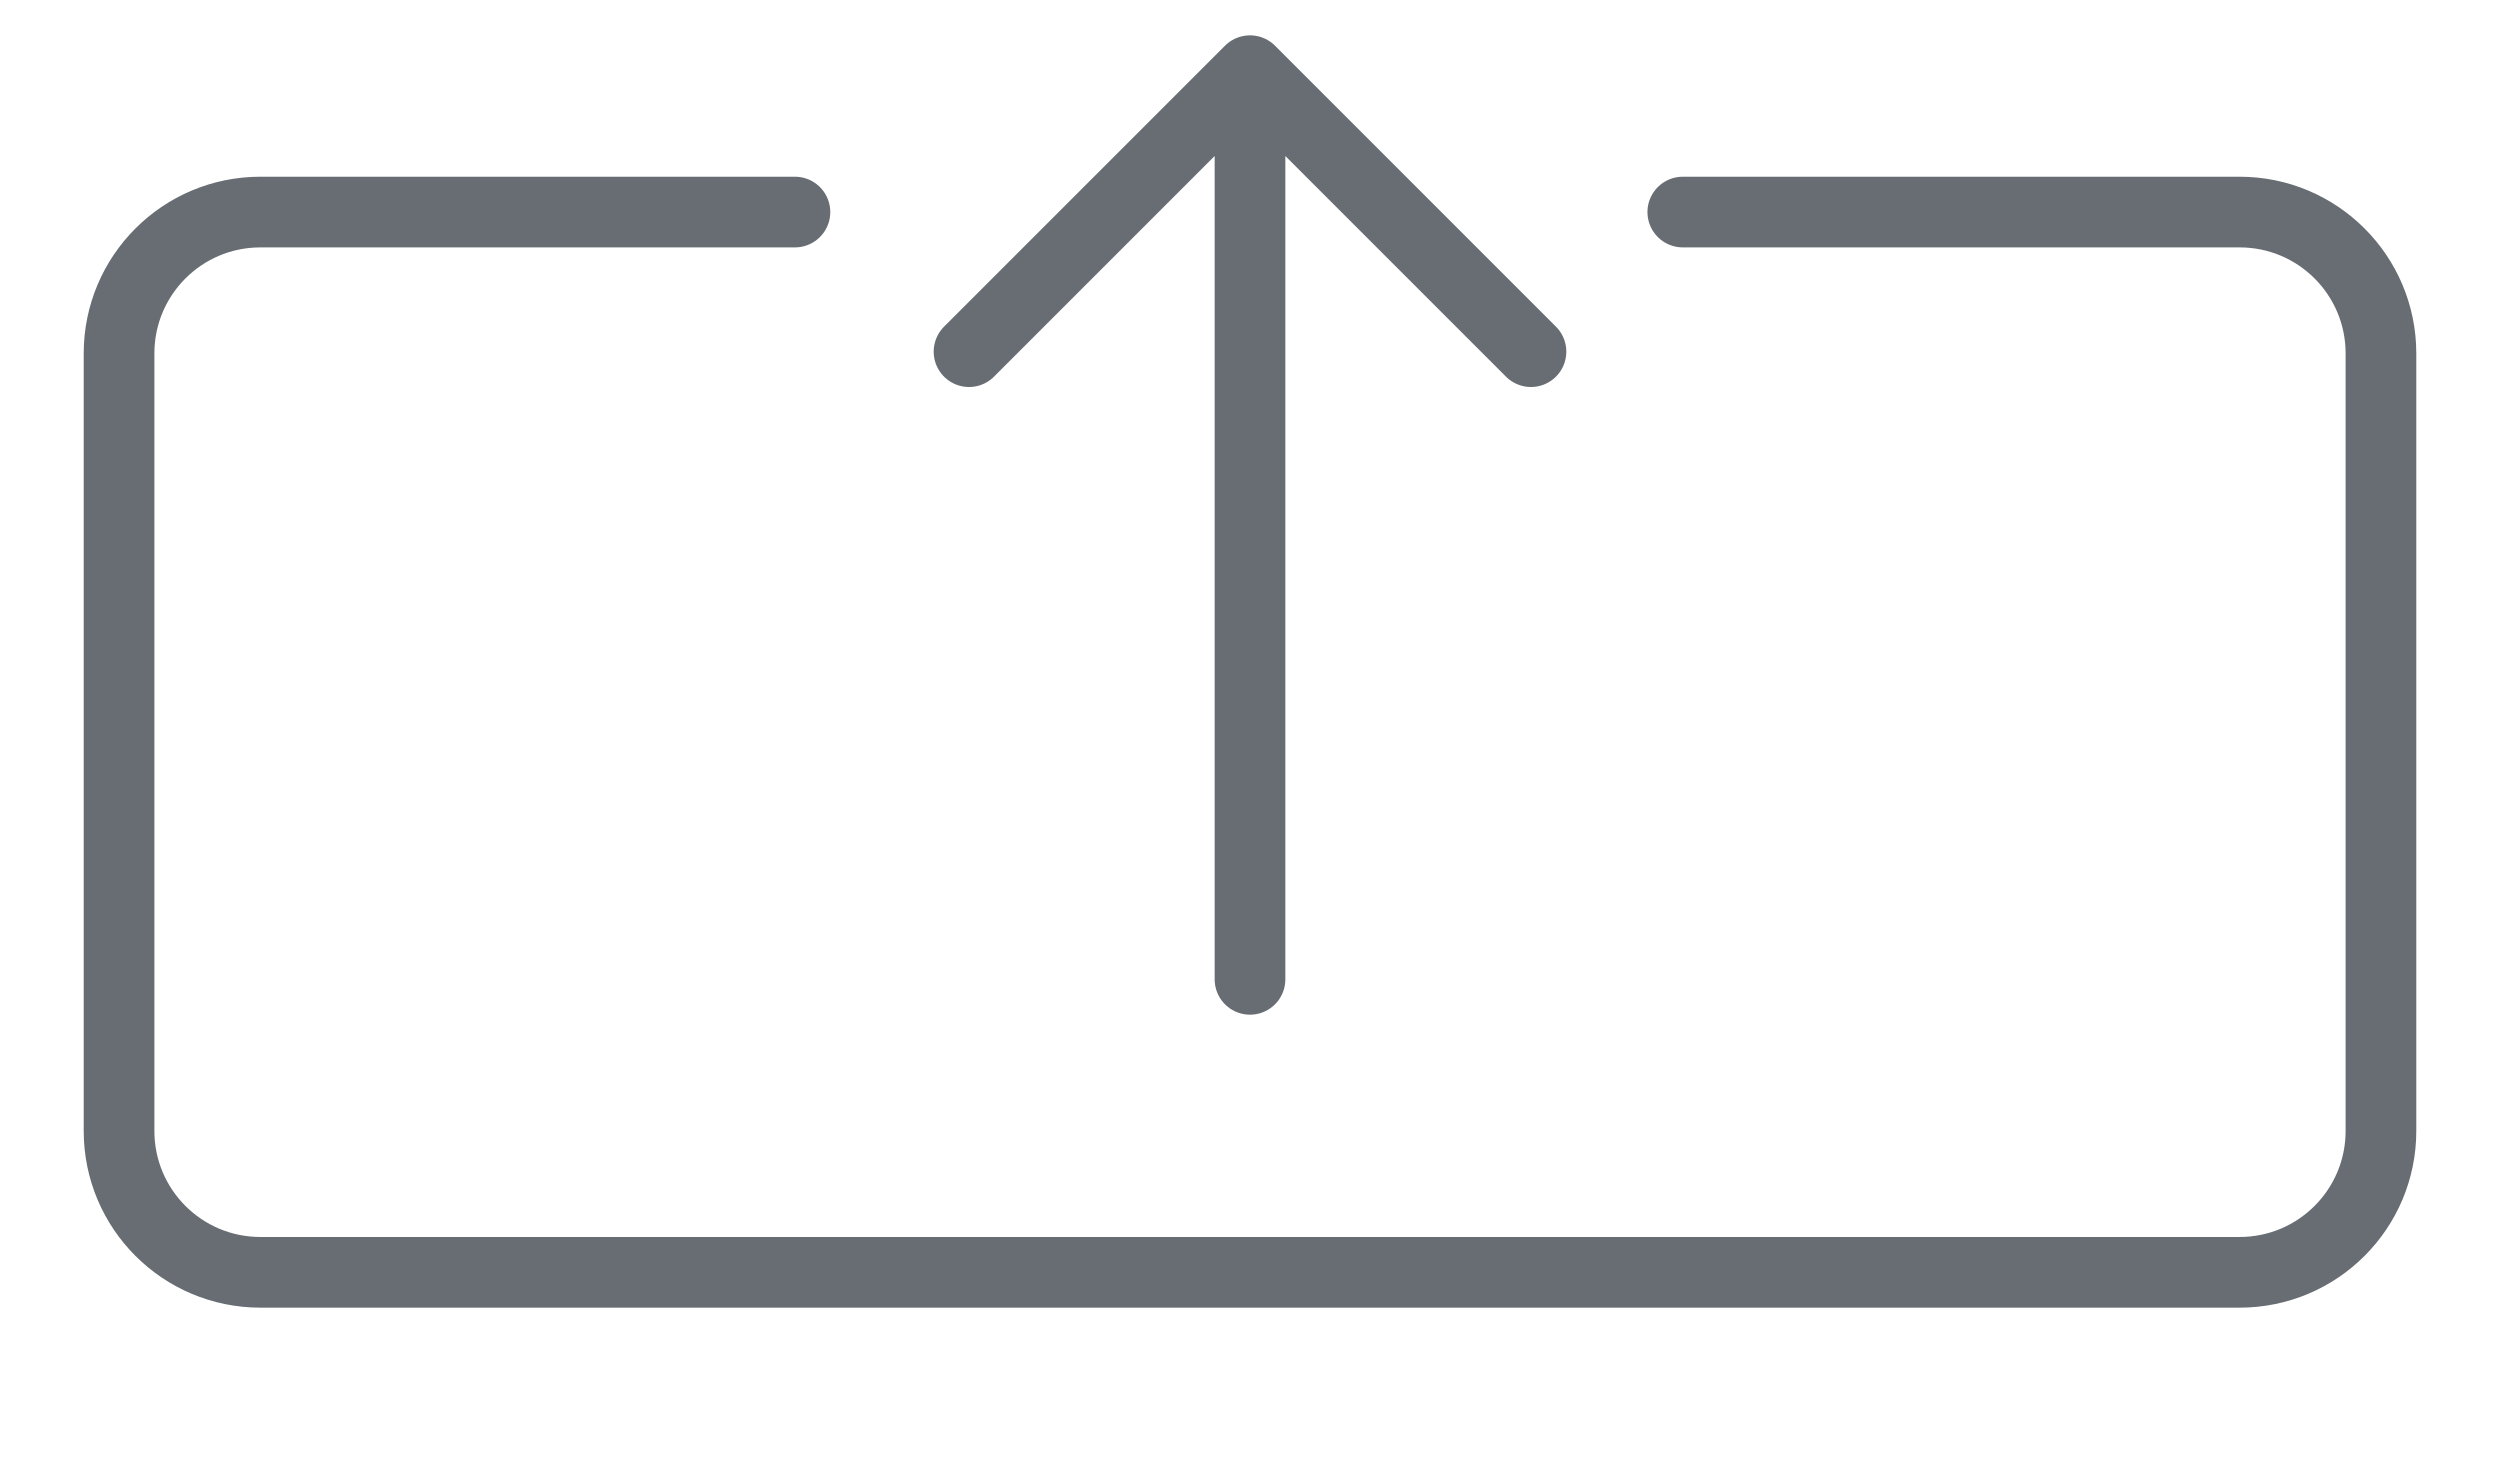 <svg xmlns="http://www.w3.org/2000/svg" width="32" height="19" fill="none" viewBox="0 0 34 21"><path stroke="#676D73" stroke-linecap="round" d="M23.123 3H31C32.105 3 33 3.895 33 5V16C33 17.105 32.105 18 31 18H3C1.895 18 1 17.105 1 16V5C1 3.895 1.895 3 3 3H10.562M17 13.855V1M17 1L13.025 4.975M17 1L20.975 4.975"/></svg>